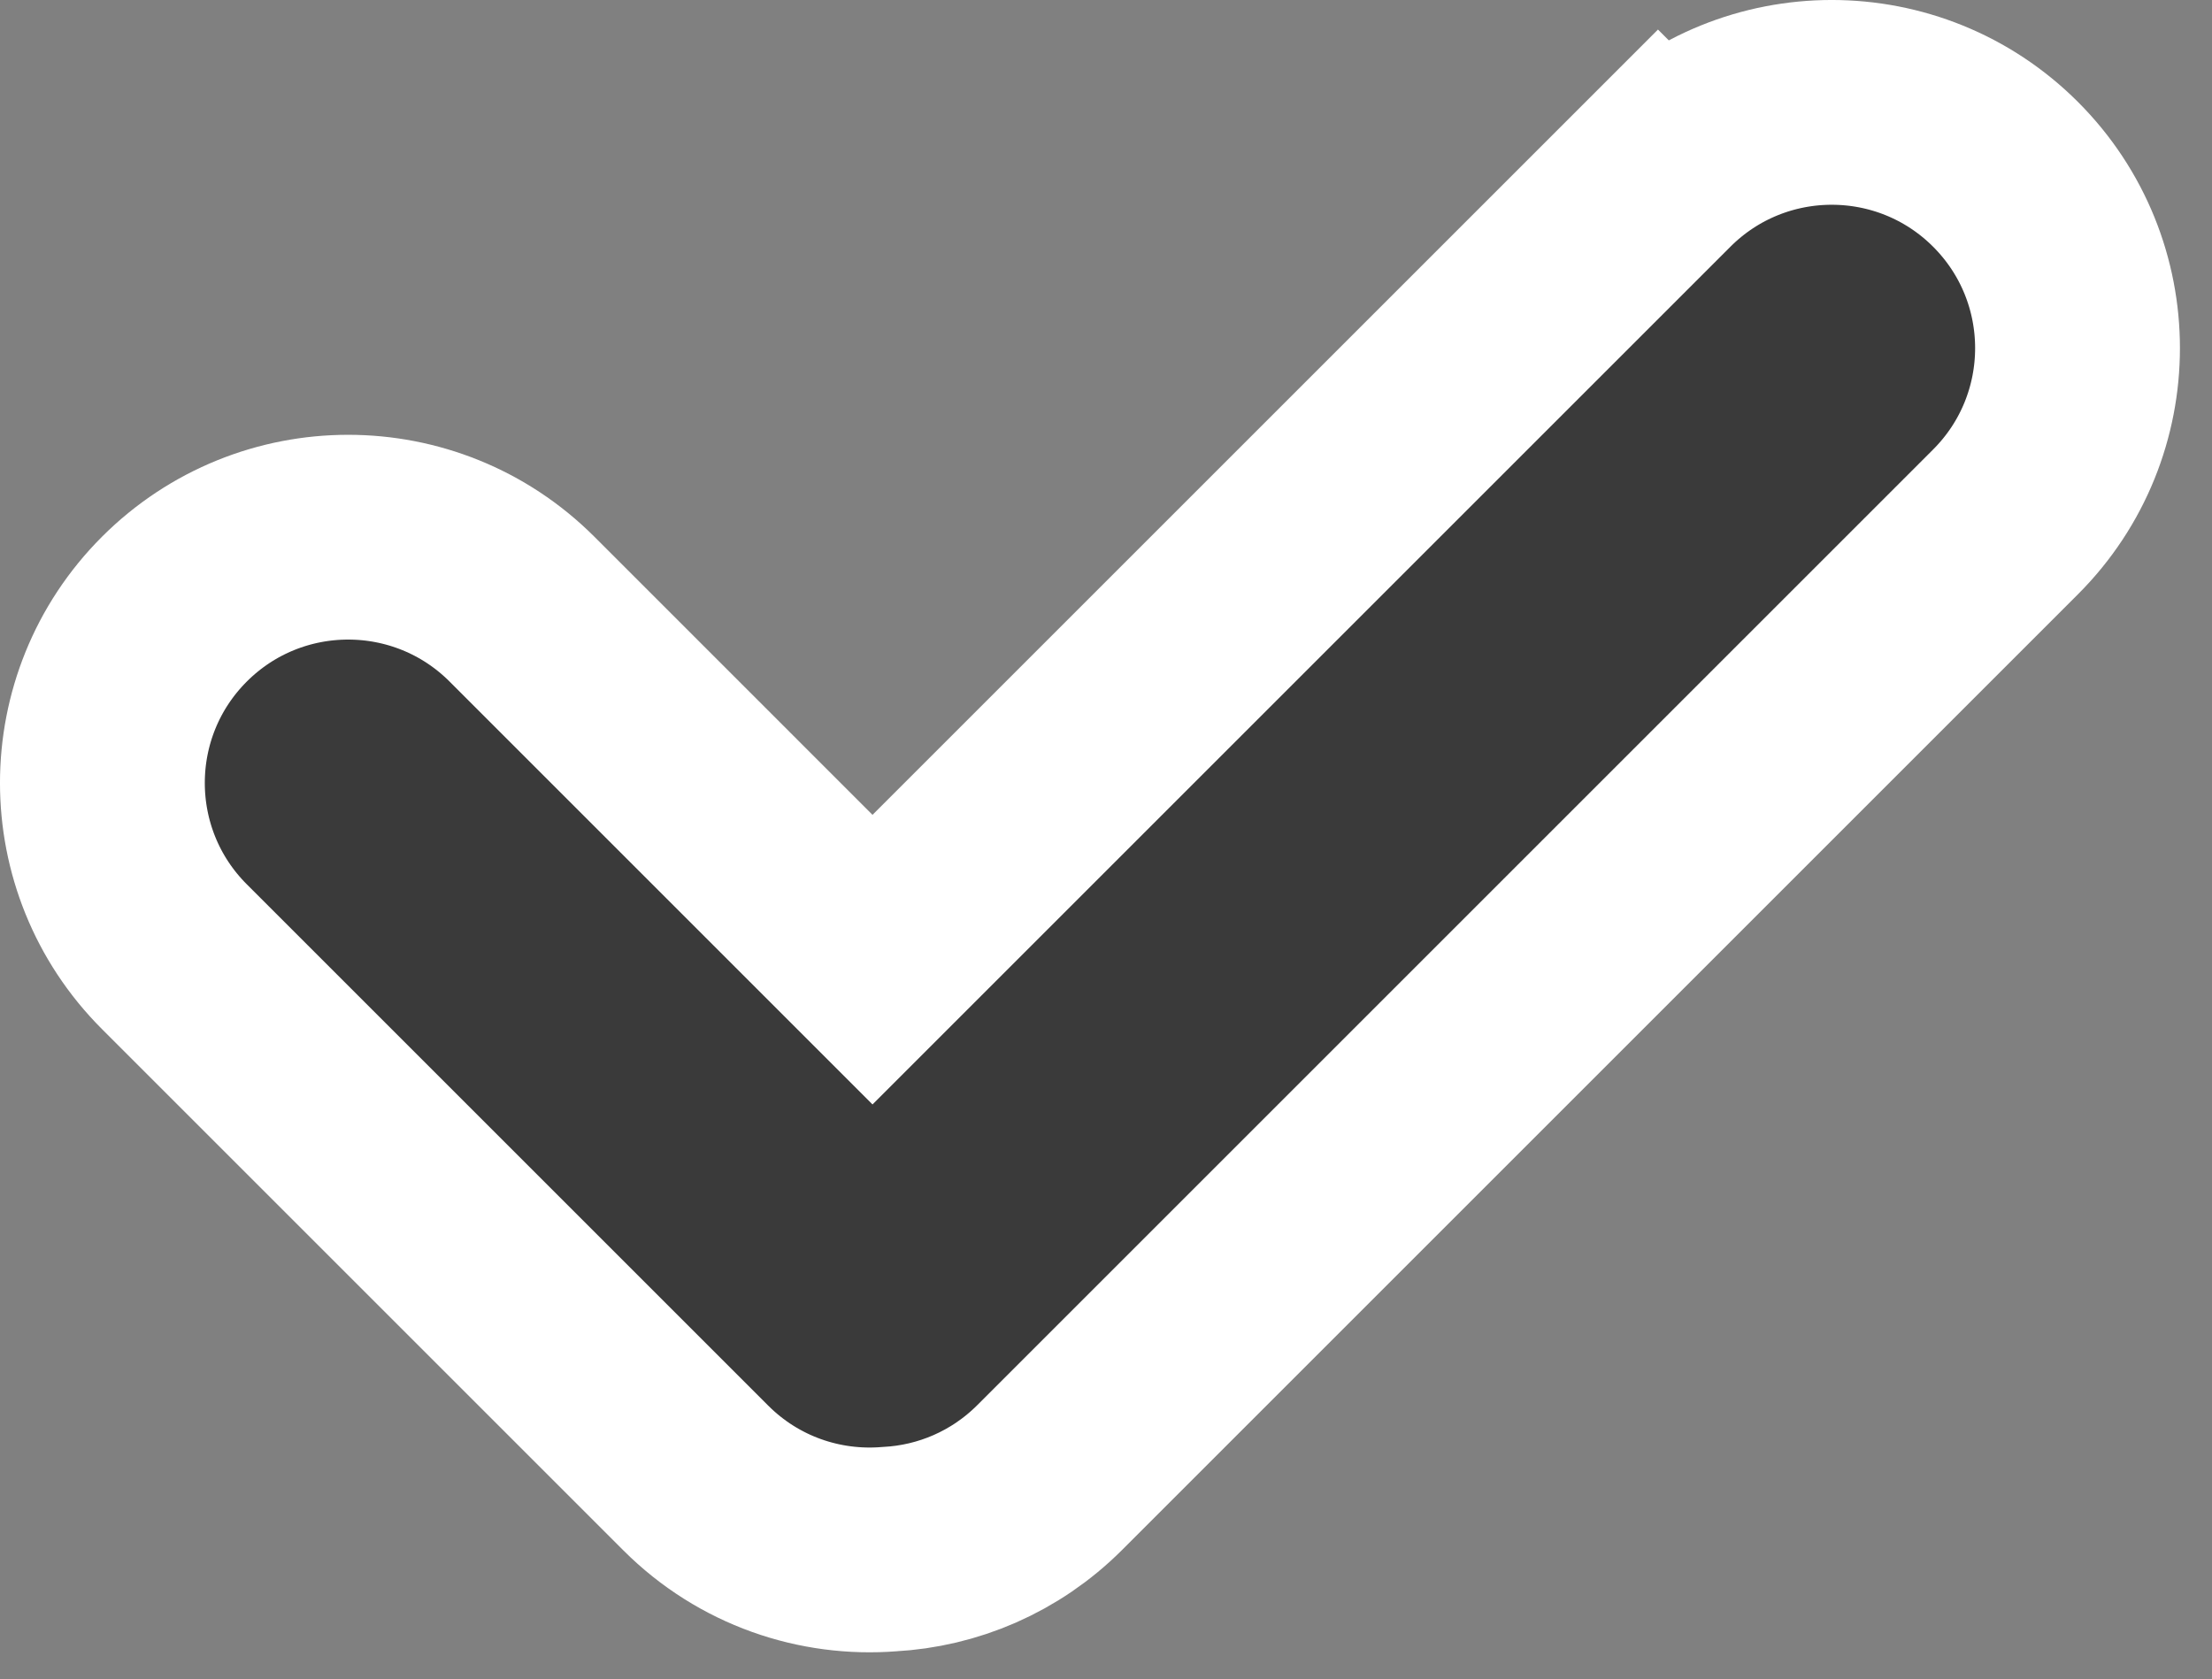 <svg width="54" height="41" viewBox="0 0 54 41" fill="none" xmlns="http://www.w3.org/2000/svg">
<rect x="0" y="0" width="54" height="41" fill="#808080" stroke="none"/>
<path d="M40.475 4.257L21.3 23.432L12.743 14.874C10.399 12.531 6.601 12.531 4.257 14.874C1.914 17.218 1.914 21.017 4.257 23.36L16.985 36.088C18.279 37.382 20.017 37.961 21.709 37.826C23.134 37.749 24.537 37.166 25.626 36.077L48.96 12.743C51.303 10.399 51.303 6.601 48.96 4.257C46.617 1.914 42.818 1.914 40.475 4.257L42.211 5.993L40.475 4.257Z" fill="#3A3A3A" stroke="white" stroke-width="5"/>
</svg>
